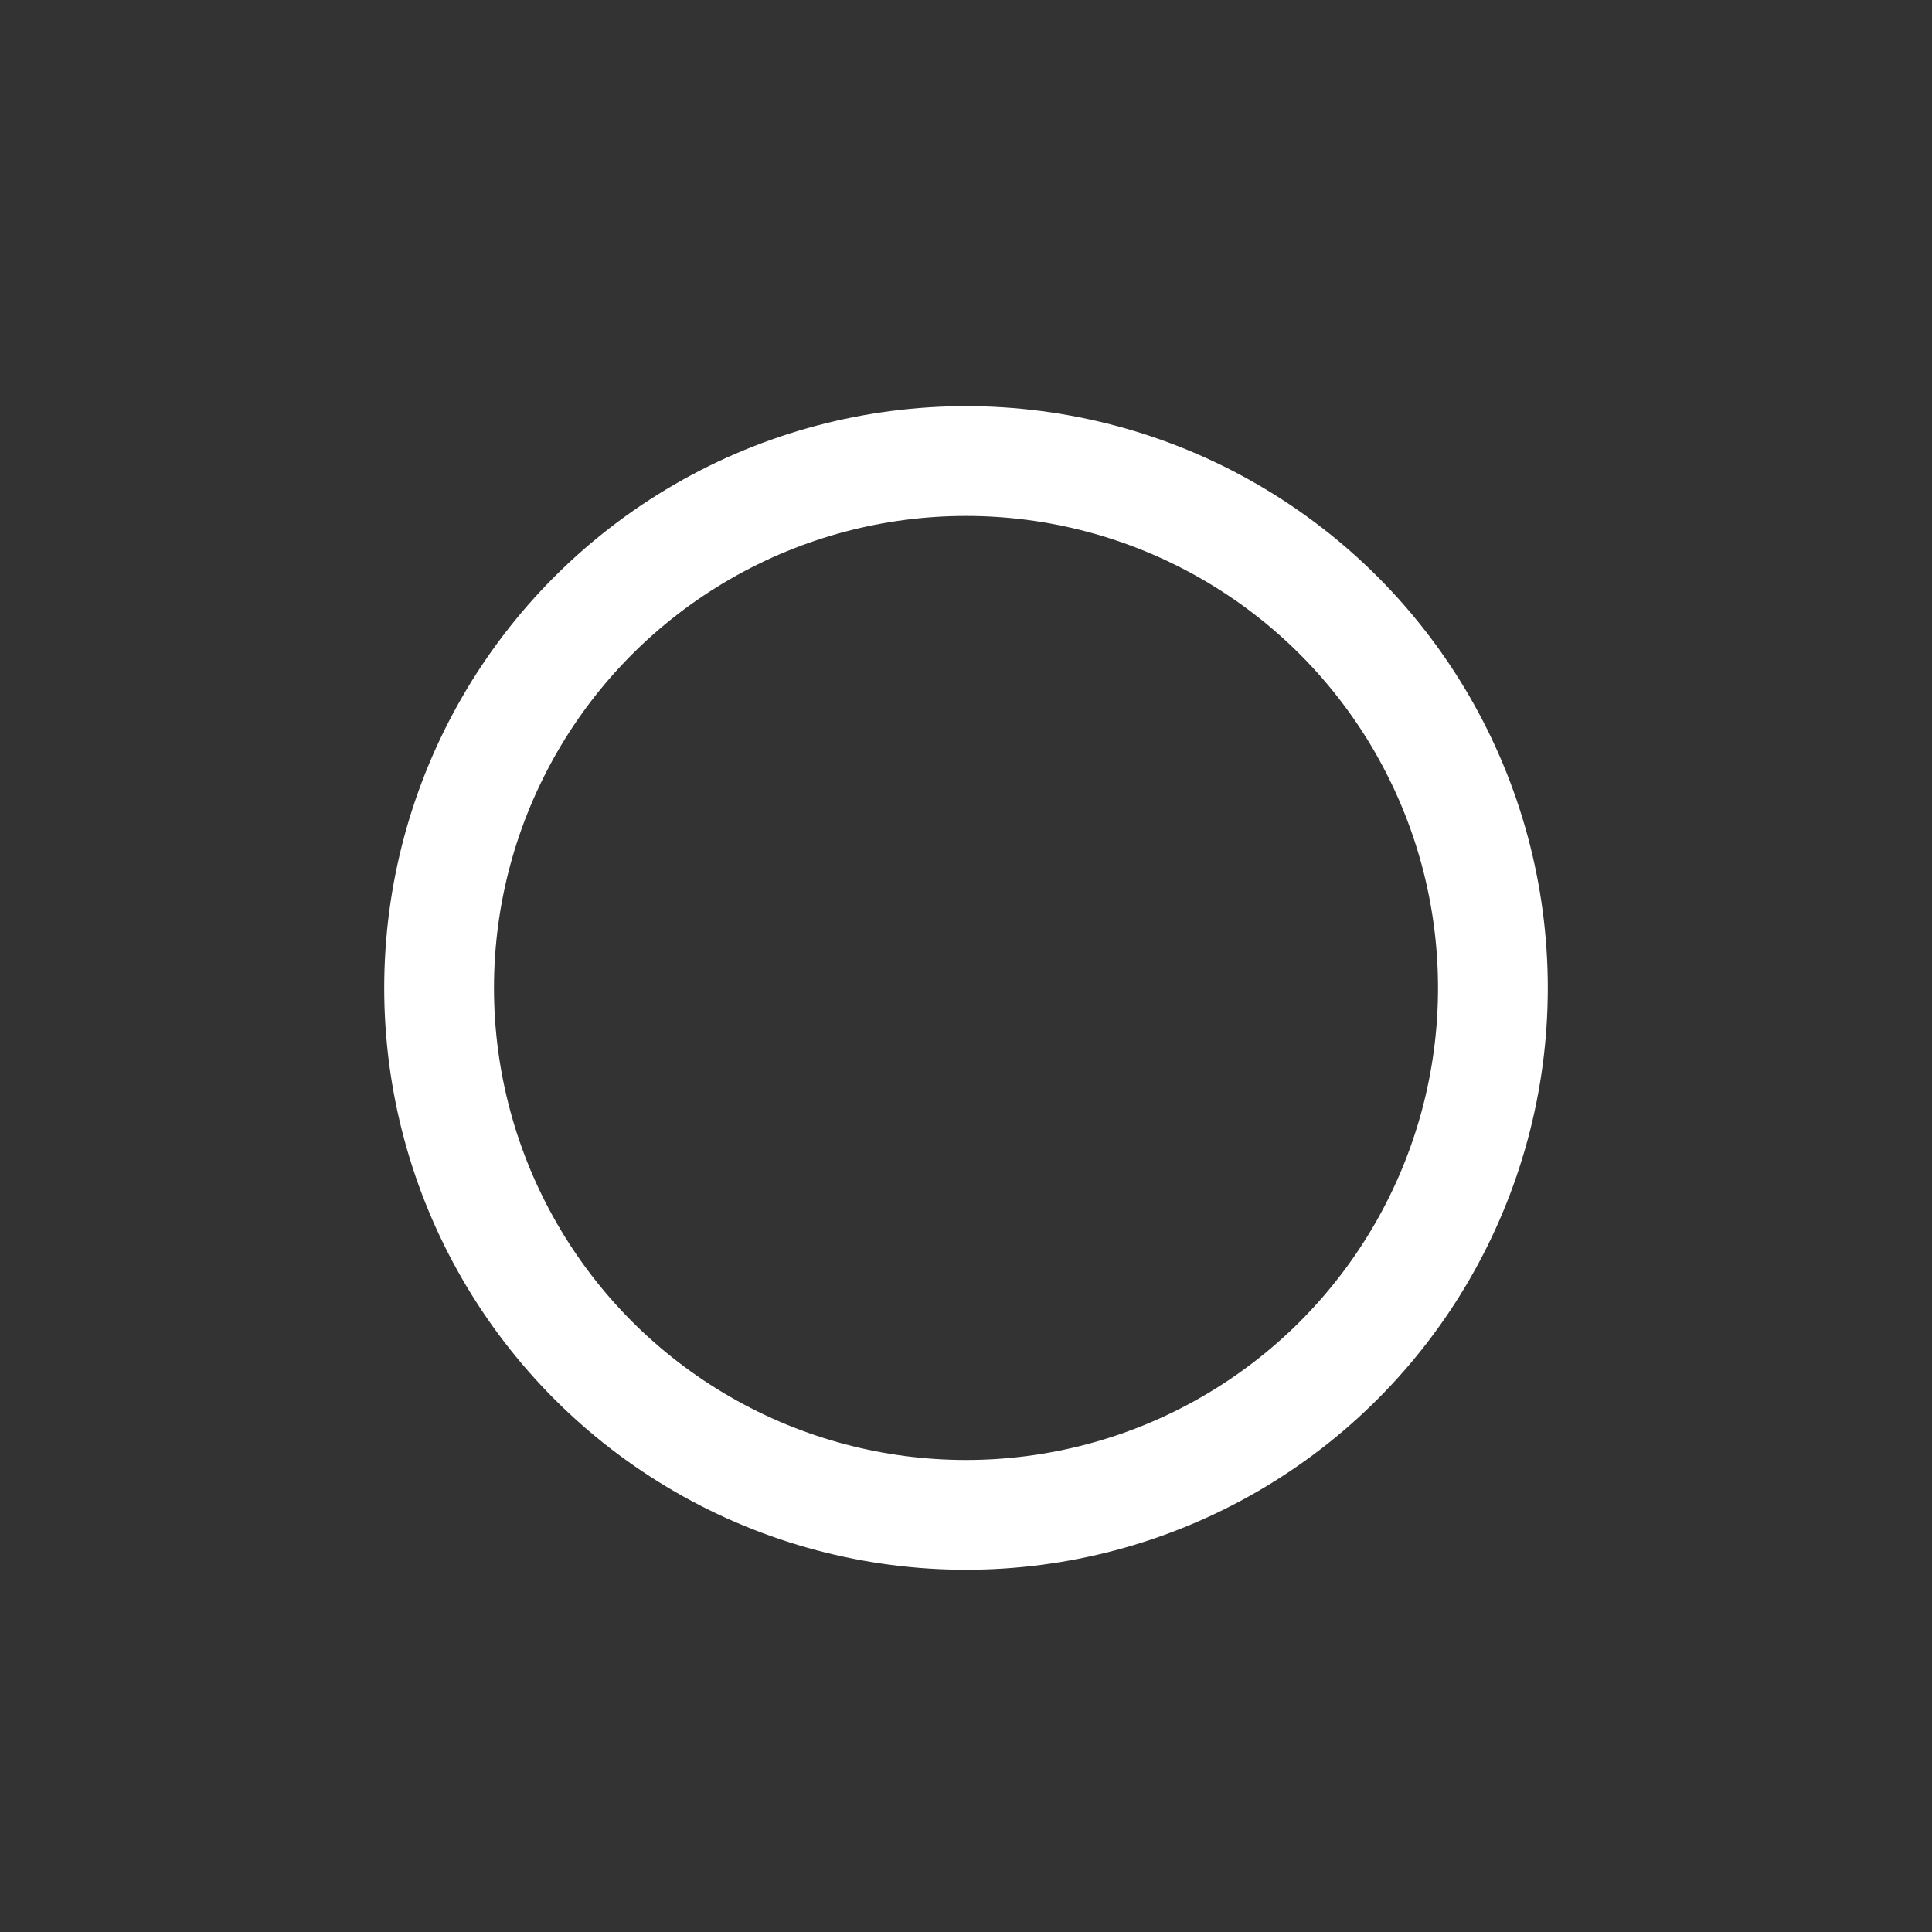<svg xmlns="http://www.w3.org/2000/svg" xmlns:xlink="http://www.w3.org/1999/xlink" width="44" height="44" viewBox="0 0 44 44">
  <rect x="0" y="0" width="44" height="44" fill="#333333" stroke="none"/>
  <defs>
    <clipPath id="clip-Timeline_3">
      <rect width="44" height="44"/>
    </clipPath>
  </defs>
  <g id="Timeline_3" data-name="Timeline – 3" clip-path="url(#clip-Timeline_3)">
    <g id="Group_11317" data-name="Group 11317" transform="translate(9425.398 2948)">
      <rect id="Frame" width="44" height="44" transform="translate(-9425.398 -2948)" fill="#fff500" opacity="0"/>
      <circle id="Ellipse_1088" data-name="Ellipse 1088" cx="12" cy="12" r="12" transform="translate(-9415.398 -2937.5)" fill="none" stroke="#fff" stroke-linecap="round" stroke-linejoin="round" stroke-width="2.5"/>
    </g>
  </g>
</svg>
